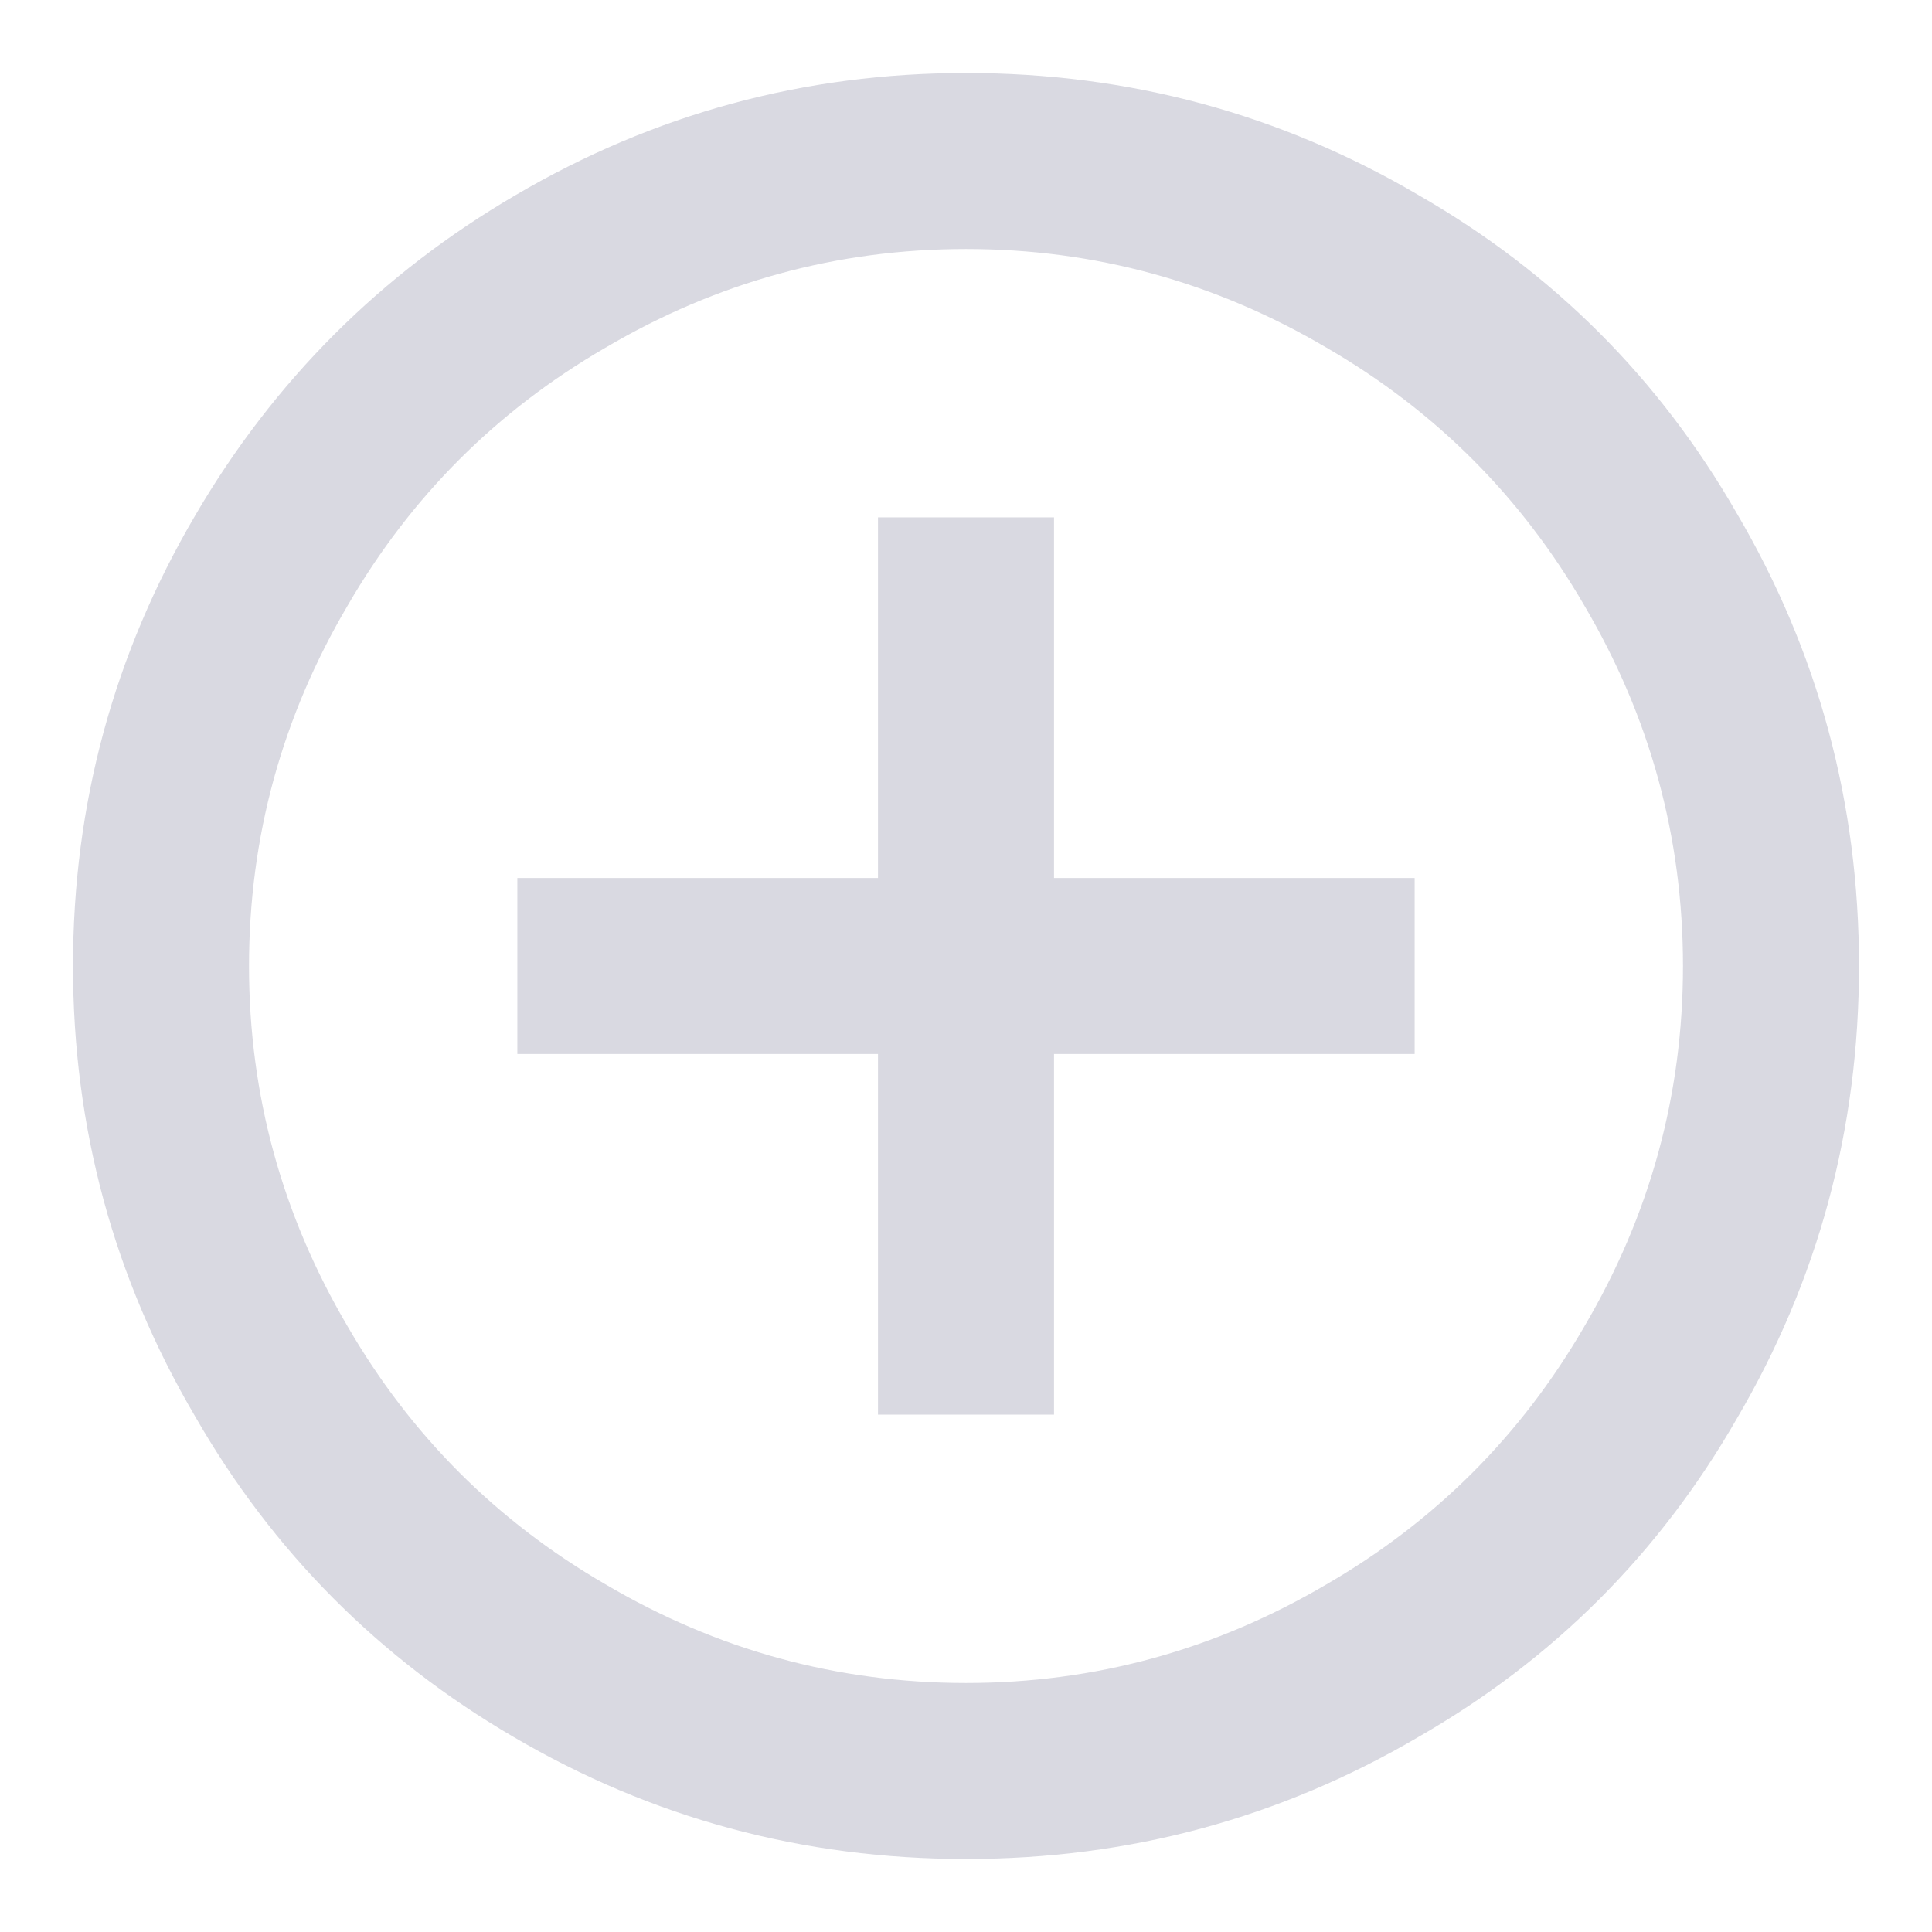 <svg width="18" height="18" viewBox="0 0 18 18" fill="none" xmlns="http://www.w3.org/2000/svg">
    <path opacity="0.75" fill-rule="evenodd" clip-rule="evenodd" d="M9 15.68C10.2 15.68 11.32 15.373 12.36 14.76C13.373 14.173 14.173 13.373 14.76 12.36C15.373 11.32 15.68 10.2 15.68 9C15.68 7.8 15.373 6.68 14.76 5.64C14.173 4.627 13.373 3.827 12.36 3.24C11.32 2.627 10.2 2.32 9 2.32C7.8 2.32 6.68 2.627 5.64 3.24C4.627 3.827 3.827 4.627 3.24 5.64C2.627 6.68 2.32 7.8 2.32 9C2.32 10.2 2.627 11.32 3.24 12.36C3.827 13.373 4.627 14.173 5.64 14.76C6.68 15.373 7.8 15.68 9 15.68ZM9 0.68C10.52 0.68 11.927 1.06 13.22 1.82C14.473 2.54 15.46 3.527 16.18 4.78C16.94 6.073 17.32 7.48 17.32 9C17.32 10.52 16.94 11.927 16.18 13.22C15.46 14.473 14.473 15.46 13.22 16.18C11.927 16.94 10.52 17.32 9 17.32C7.48 17.32 6.073 16.94 4.78 16.18C3.527 15.447 2.54 14.453 1.82 13.2C1.06 11.907 0.68 10.507 0.68 9C0.68 7.493 1.06 6.093 1.82 4.8C2.553 3.547 3.547 2.553 4.8 1.82C6.093 1.06 7.493 0.68 9 0.68ZM9.82 4.82V8.18H13.18V9.82H9.82V13.18H8.18V9.82H4.82V8.18H8.18V4.82H9.82Z" fill="#CCCCD7"/>

</svg>
